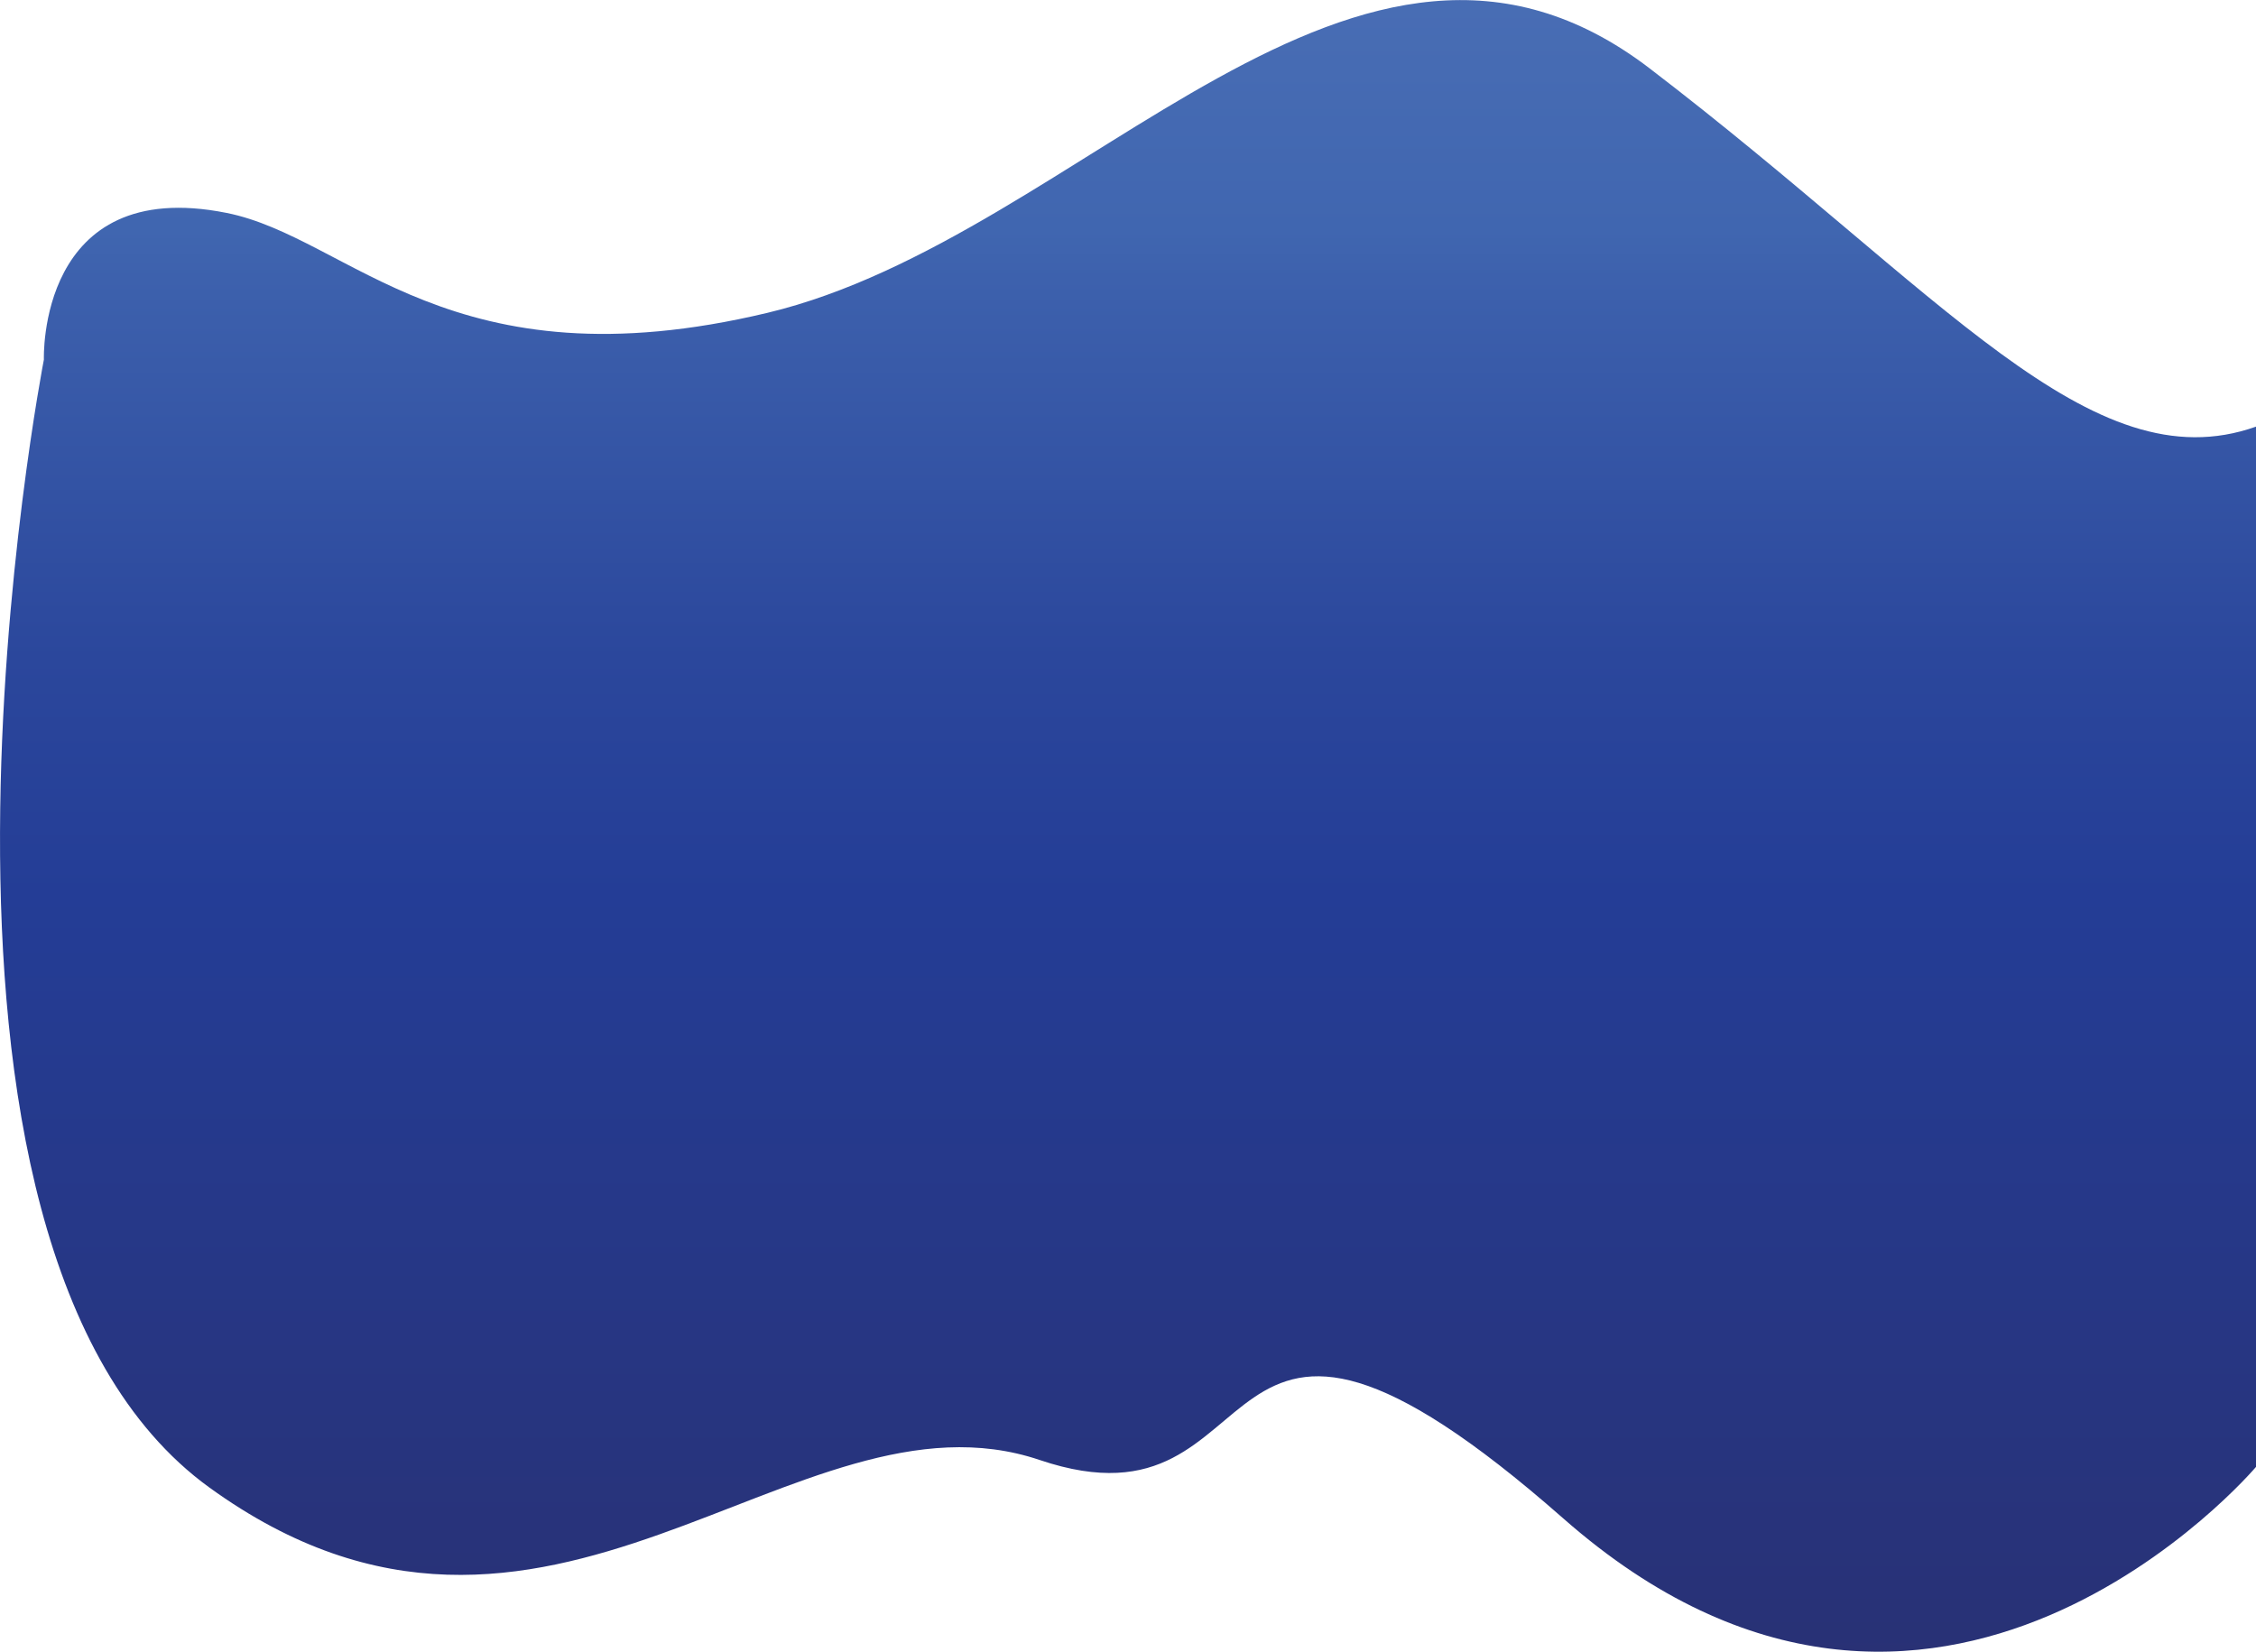 <svg id="Layer_1" data-name="Layer 1" xmlns="http://www.w3.org/2000/svg" xmlns:xlink="http://www.w3.org/1999/xlink" viewBox="0 0 310.5 227.37">
  <defs>
    <linearGradient id="linear-gradient" x1="144.83" y1="-71.57" x2="144.83" y2="255.18" gradientUnits="userSpaceOnUse">
      <stop offset="0" stop-color="#6181c0"/>
      <stop offset="0.04" stop-color="#5d7ebe"/>
      <stop offset="0.37" stop-color="#4066b0"/>
      <stop offset="0.39" stop-color="#3d61ad"/>
      <stop offset="0.55" stop-color="#2b479c"/>
      <stop offset="0.65" stop-color="#243d96"/>
      <stop offset="1" stop-color="#293072"/>
    </linearGradient>
  </defs>
  <title>wave2</title>
  <path d="M-4.38,67.09S-5.31,41.68,20.77,46.9c17.05,3.41,30.82,24.19,74.45,13.75S176.31-3.84,216.62,27s60.7,57.38,83.46,49.32V219.52s-44.1,52.16-95.32,7.11-38.41,3.32-72.08-8.06S64.87,256,18.4,222.36-4.38,67.09-4.38,67.09Z" transform="translate(10.42 -17.59)" style="fill: url(#linear-gradient)"/>
</svg>
